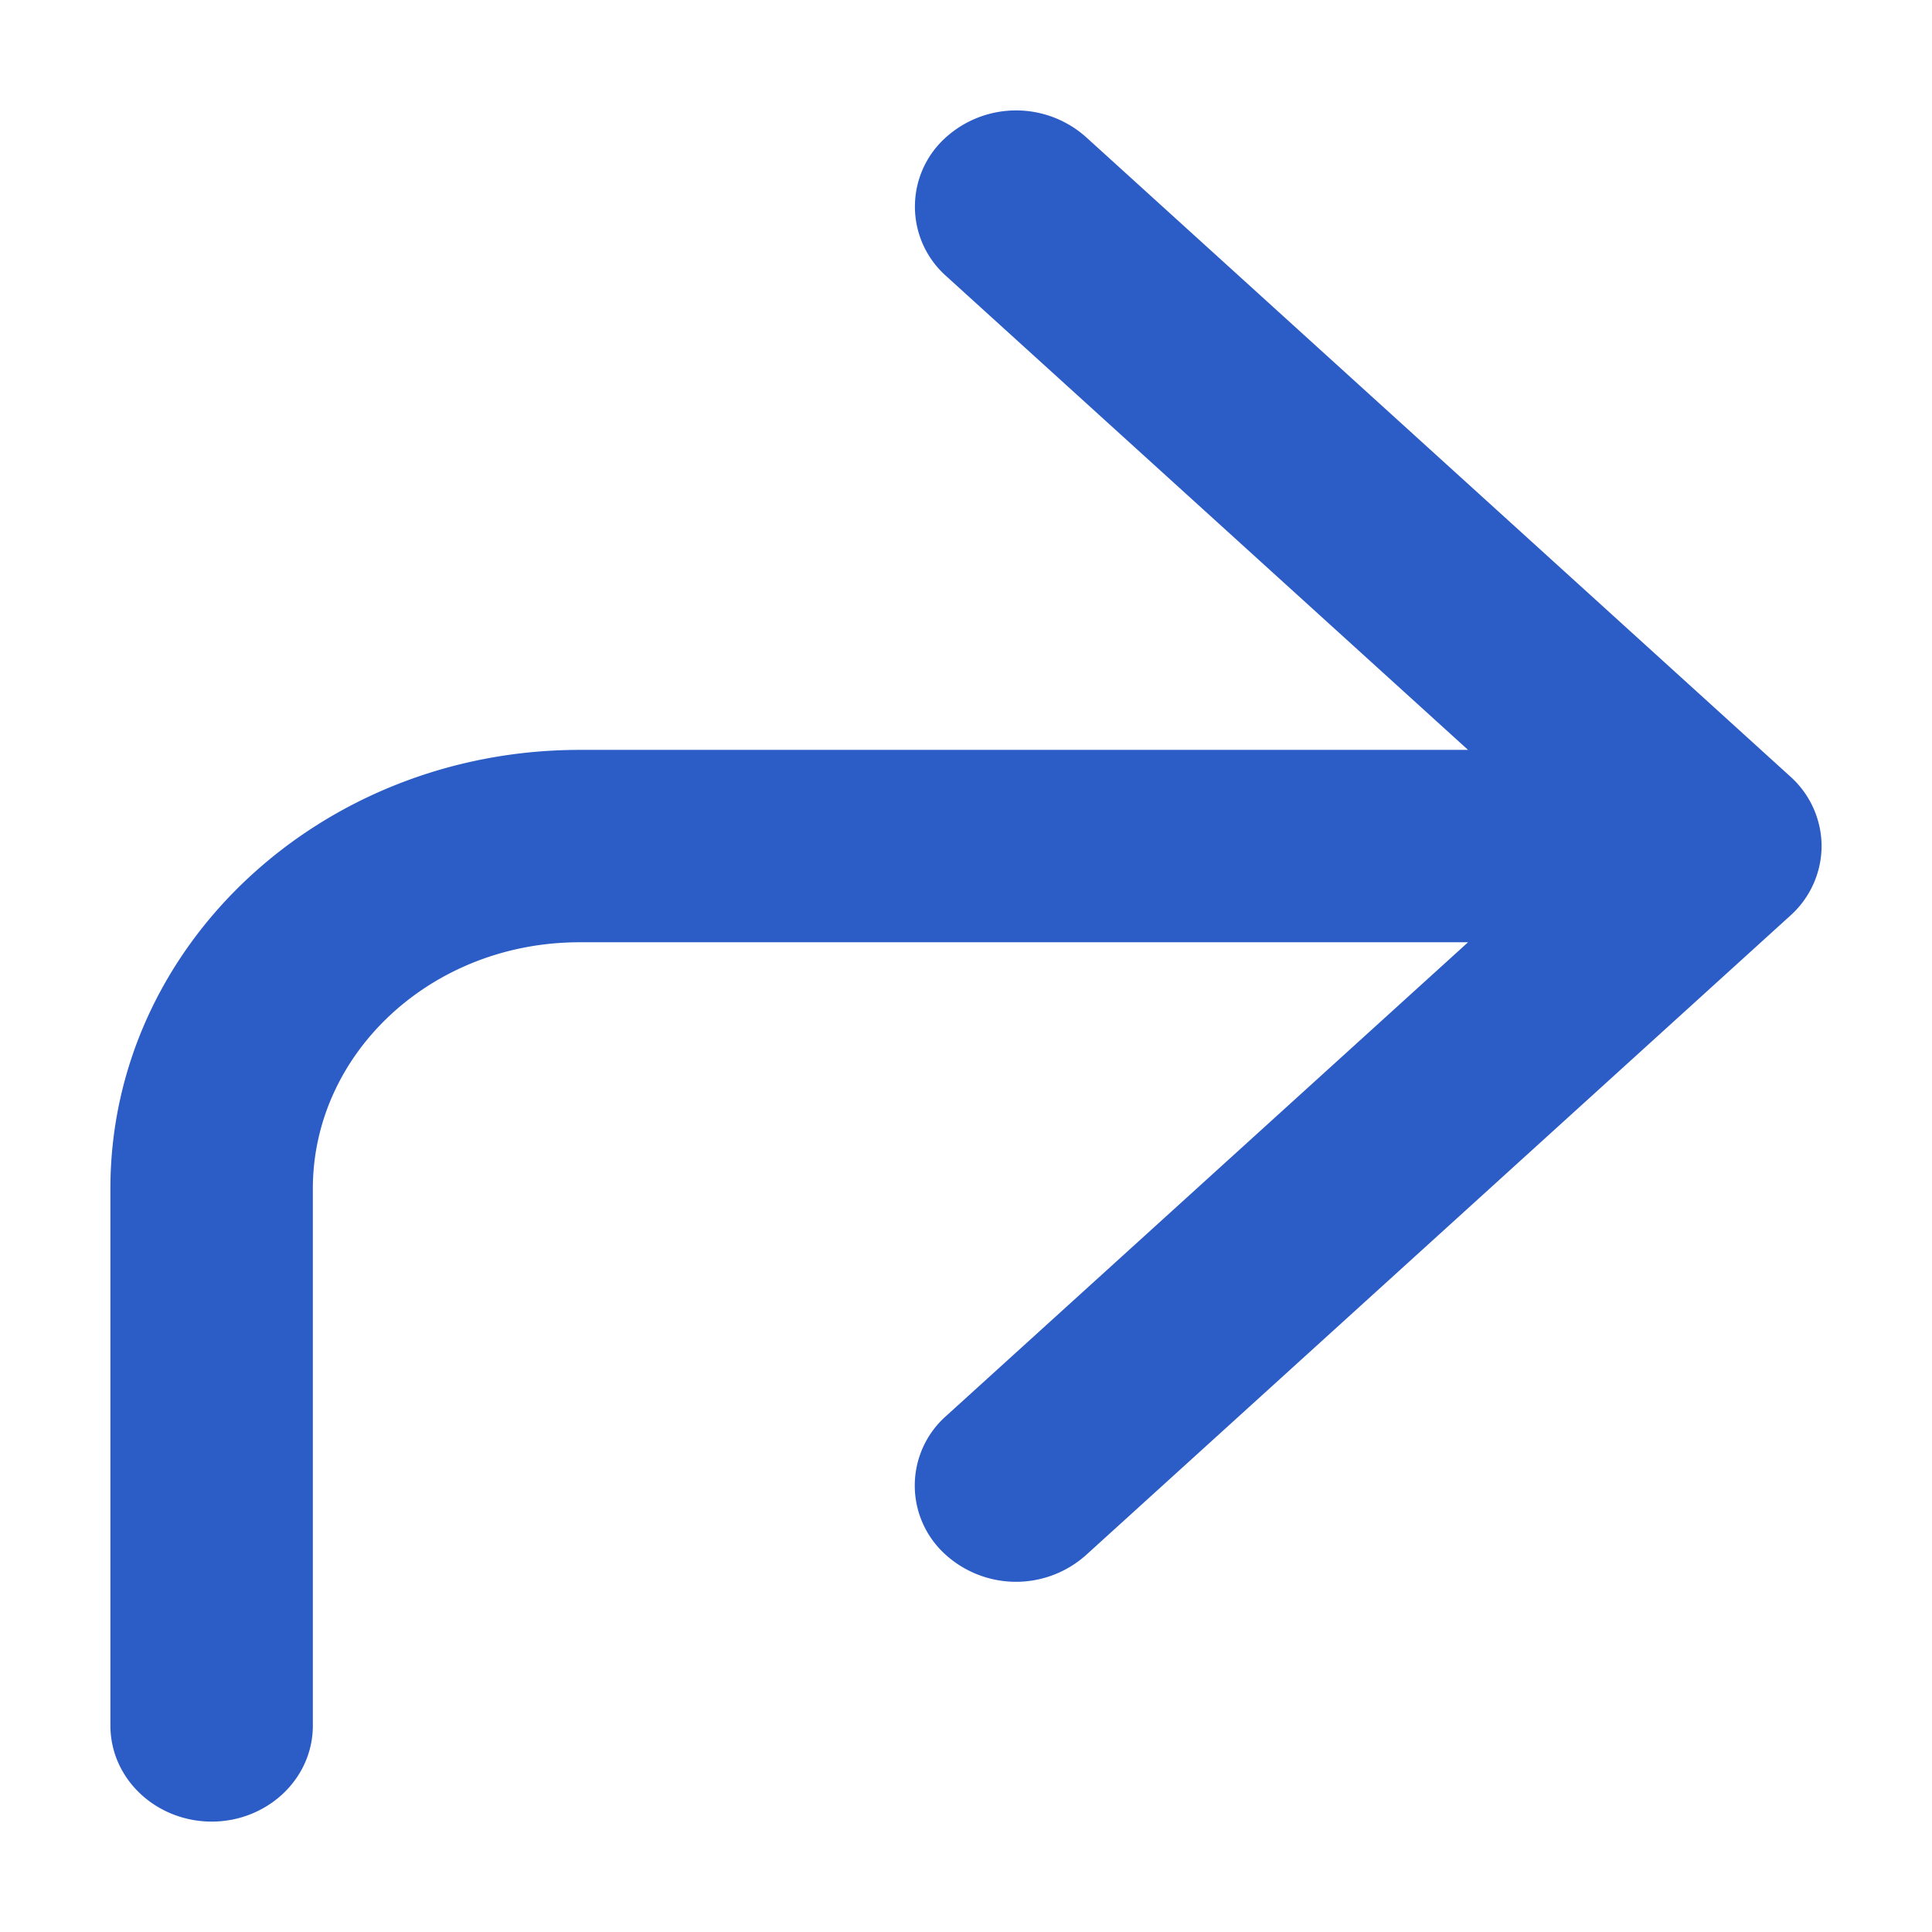 <svg xmlns="http://www.w3.org/2000/svg" width="14" height="14" fill="none" viewBox="0 0 14 14"><path fill="#2C5CC5" stroke="#2C5CC5" stroke-width=".2" d="M7.802 1.067l5.104 4.634a.58.58 0 01.194.43.58.58 0 01-.194.43l-5.104 4.634a.661.661 0 01-.89-.01.573.573 0 01.011-.85l3.974-3.607H4.2c-1.13 0-2.033.85-2.033 1.886v3.89c0 .335-.29.596-.633.596S.9 12.84.9 12.503v-3.89c0-1.706 1.484-3.079 3.3-3.079h6.697L6.923 1.926a.573.573 0 01-.011-.848.661.661 0 01.89-.011z"/></svg>